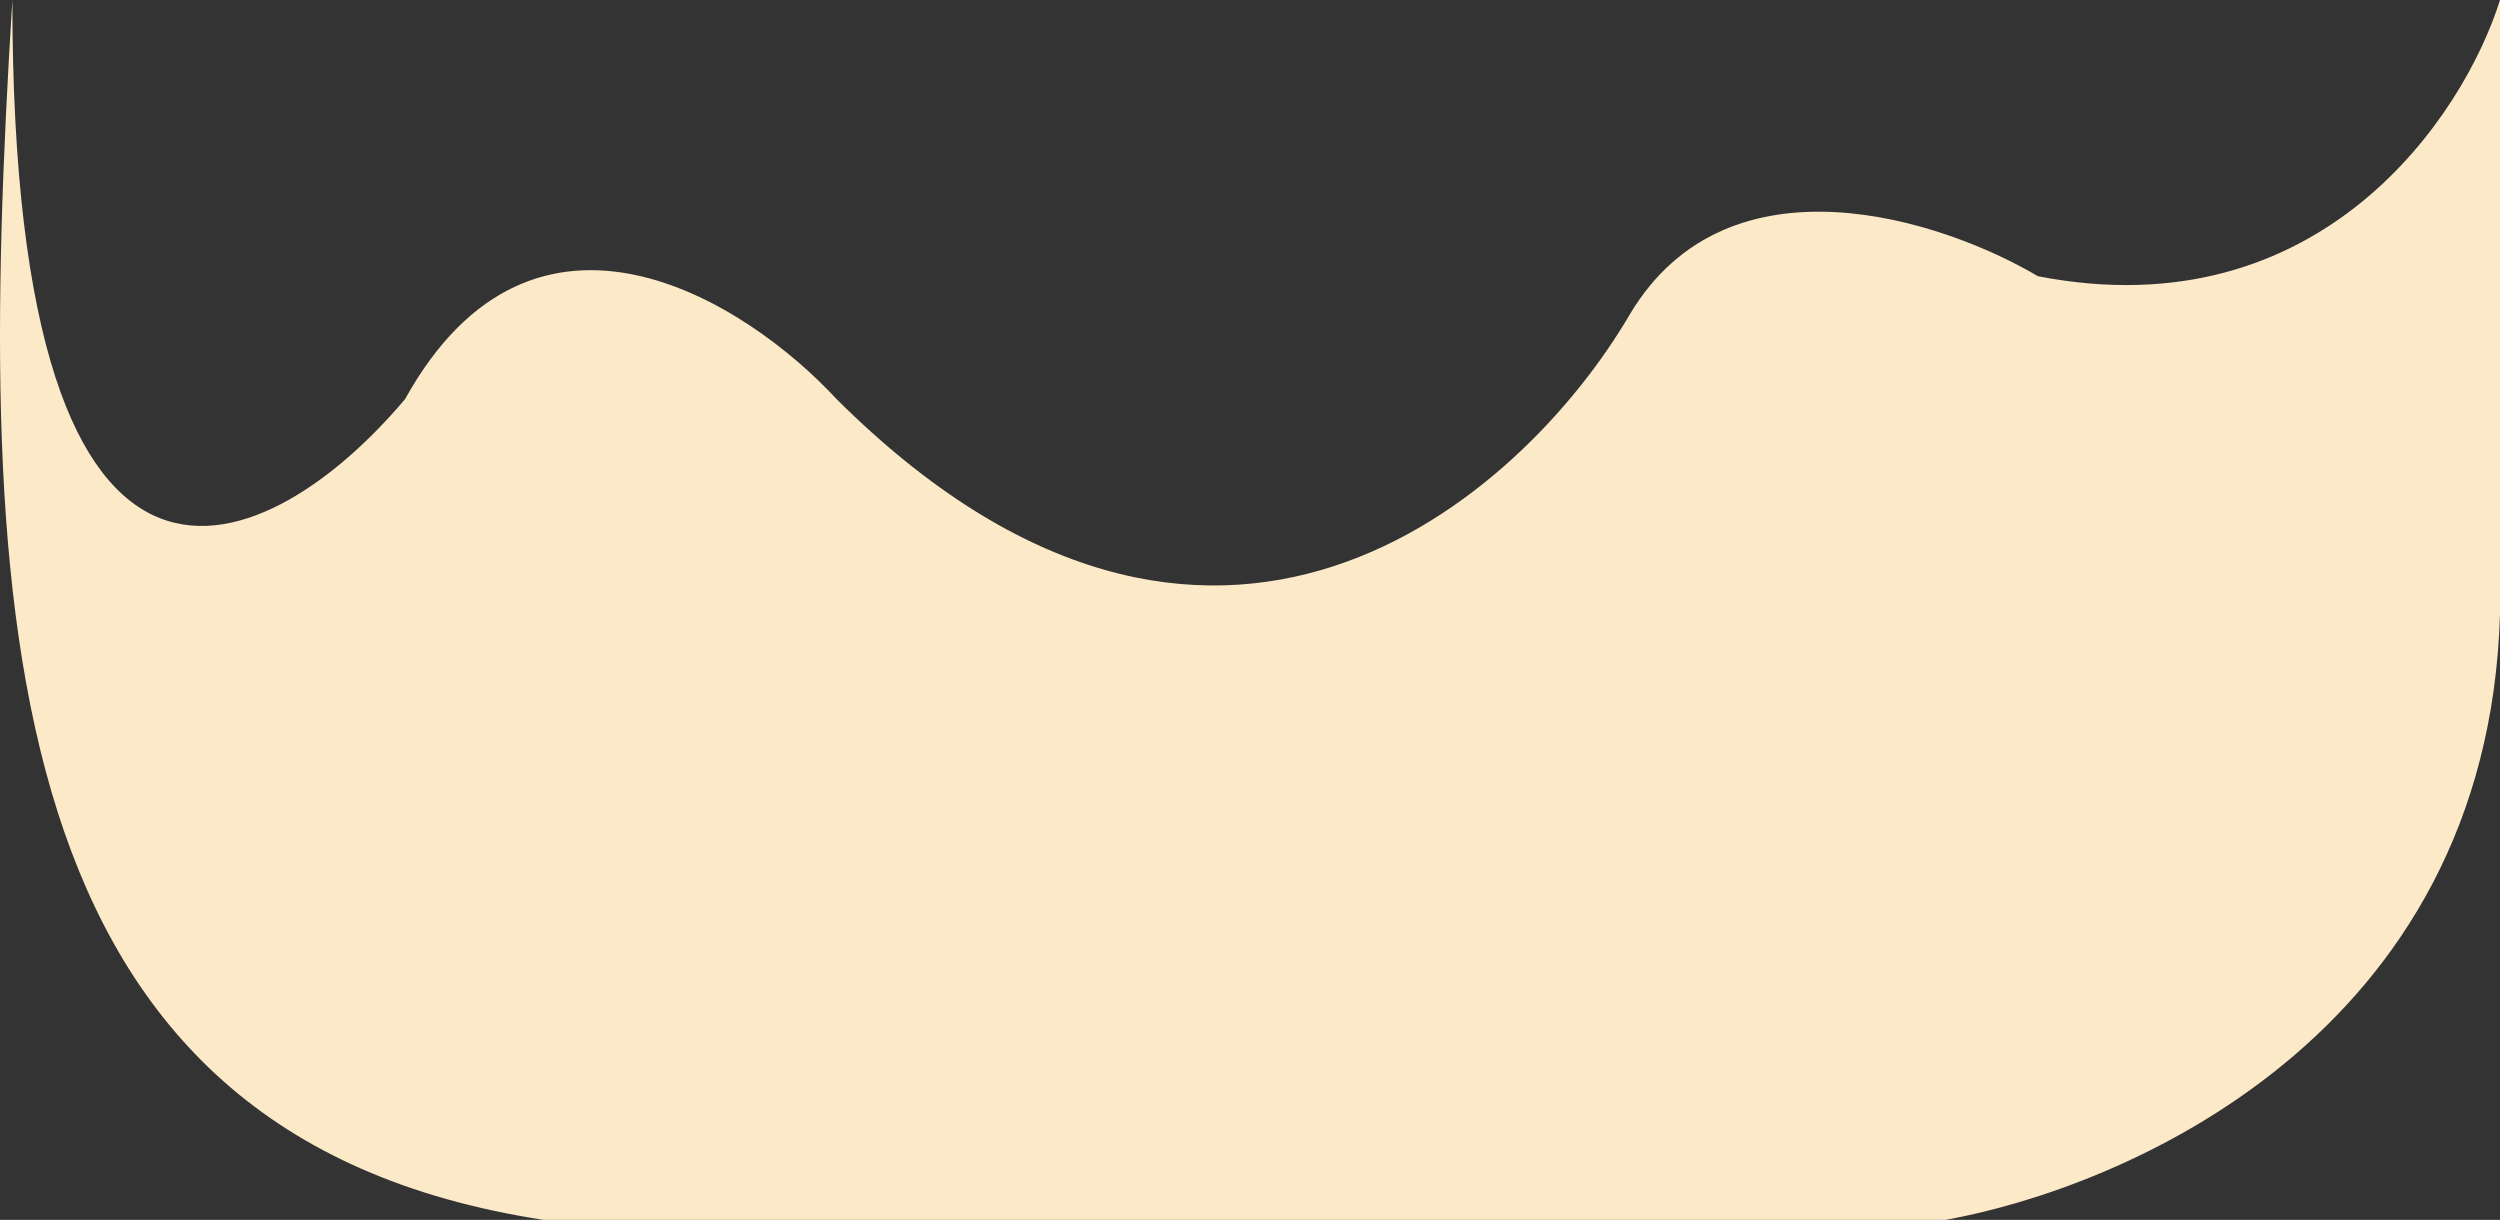 <svg width="166" height="81" viewBox="0 0 166 81" fill="none" xmlns="http://www.w3.org/2000/svg">
<rect x="0" y="0" width="166" height="81" fill="#333333" stroke="none"/>
<path d="M36.107 81C-0.391 75.426 -1.736 41.264 0.821 0C0.821 46.053 18.208 36.849 26.902 26.491C35.493 11.004 49.573 20.038 55.54 26.491C80.496 51.351 101.053 33.113 108.213 20.887C114.759 9.883 129.009 14.604 135.317 18.34C154.136 22.008 163.614 7.642 166 0V40.755C165.19 68.888 140.846 78.904 129.18 81H36.107Z" fill="#FBE9C8"/>
</svg>
